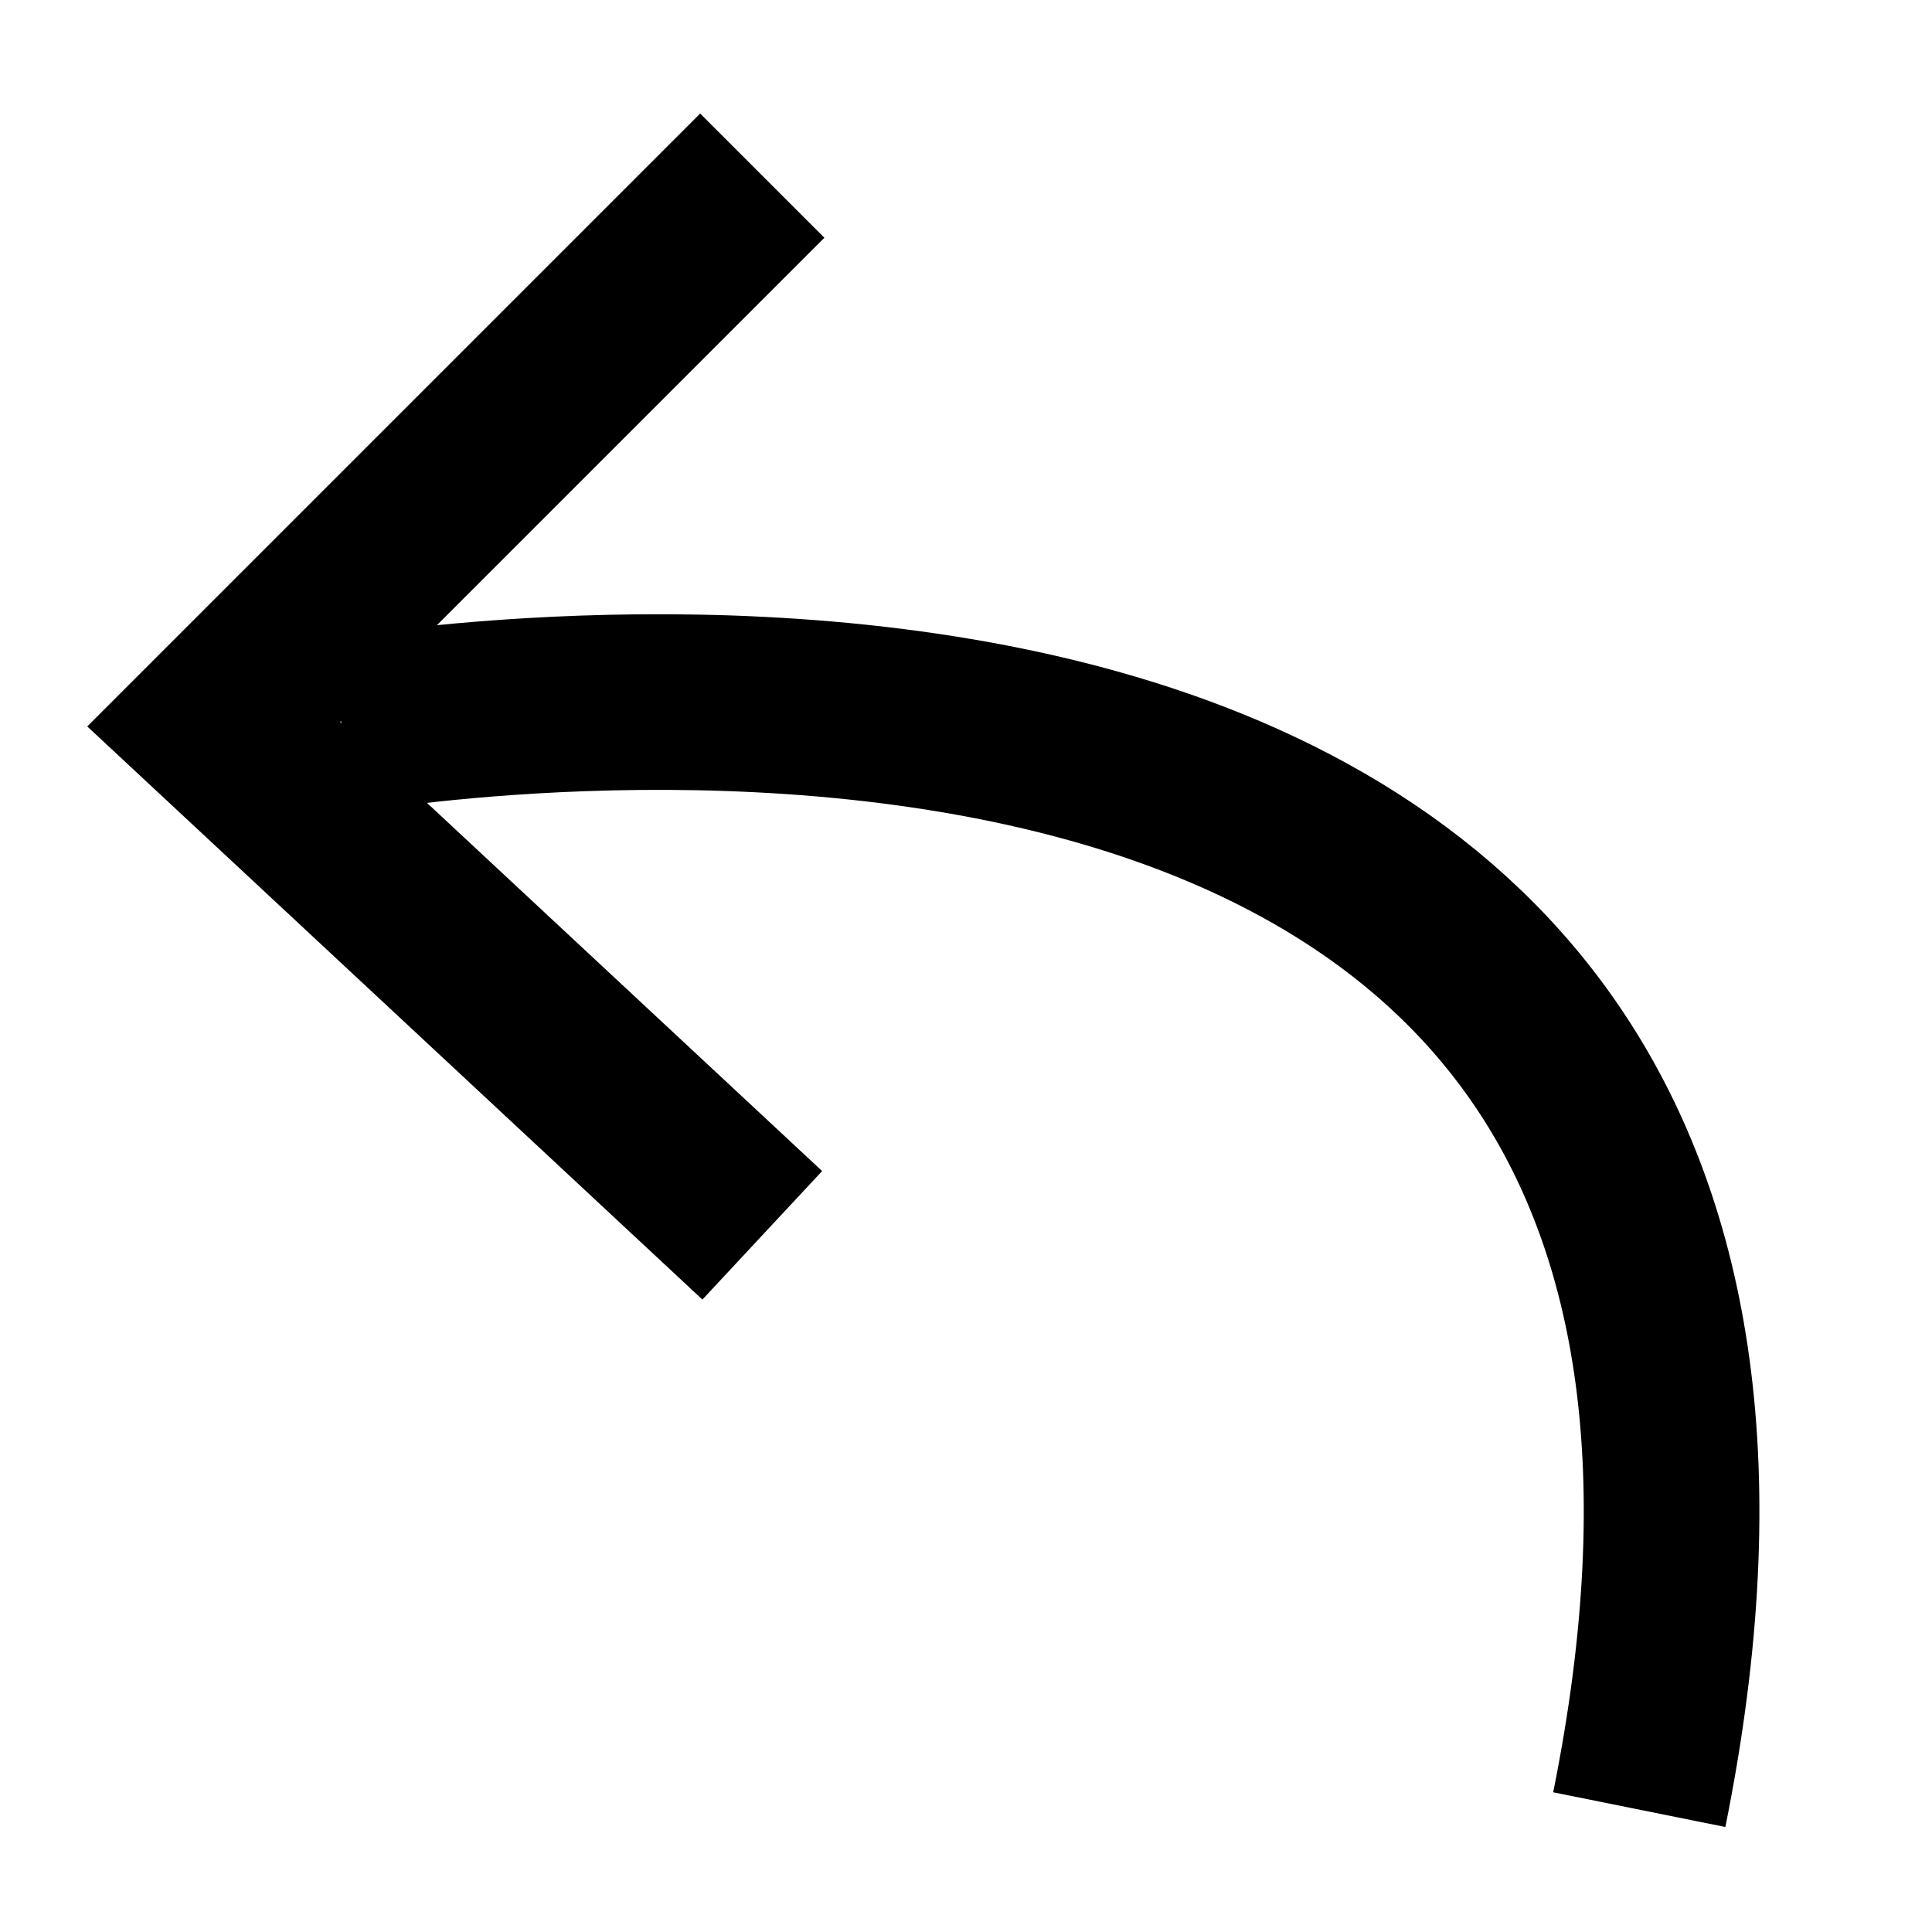 <svg id="레이어_1" data-name="레이어 1" xmlns="http://www.w3.org/2000/svg" viewBox="0 0 33 33"><defs><style>.cls-1{fill:none;stroke:#000;stroke-miterlimit:10;stroke-width:3px;}</style></defs><polyline class="cls-1" points="13.02 3 3.65 12.37 13.02 21.1"/><path class="cls-1" d="M5.84,12.4S32.7,7.6,28,30.91"/></svg>